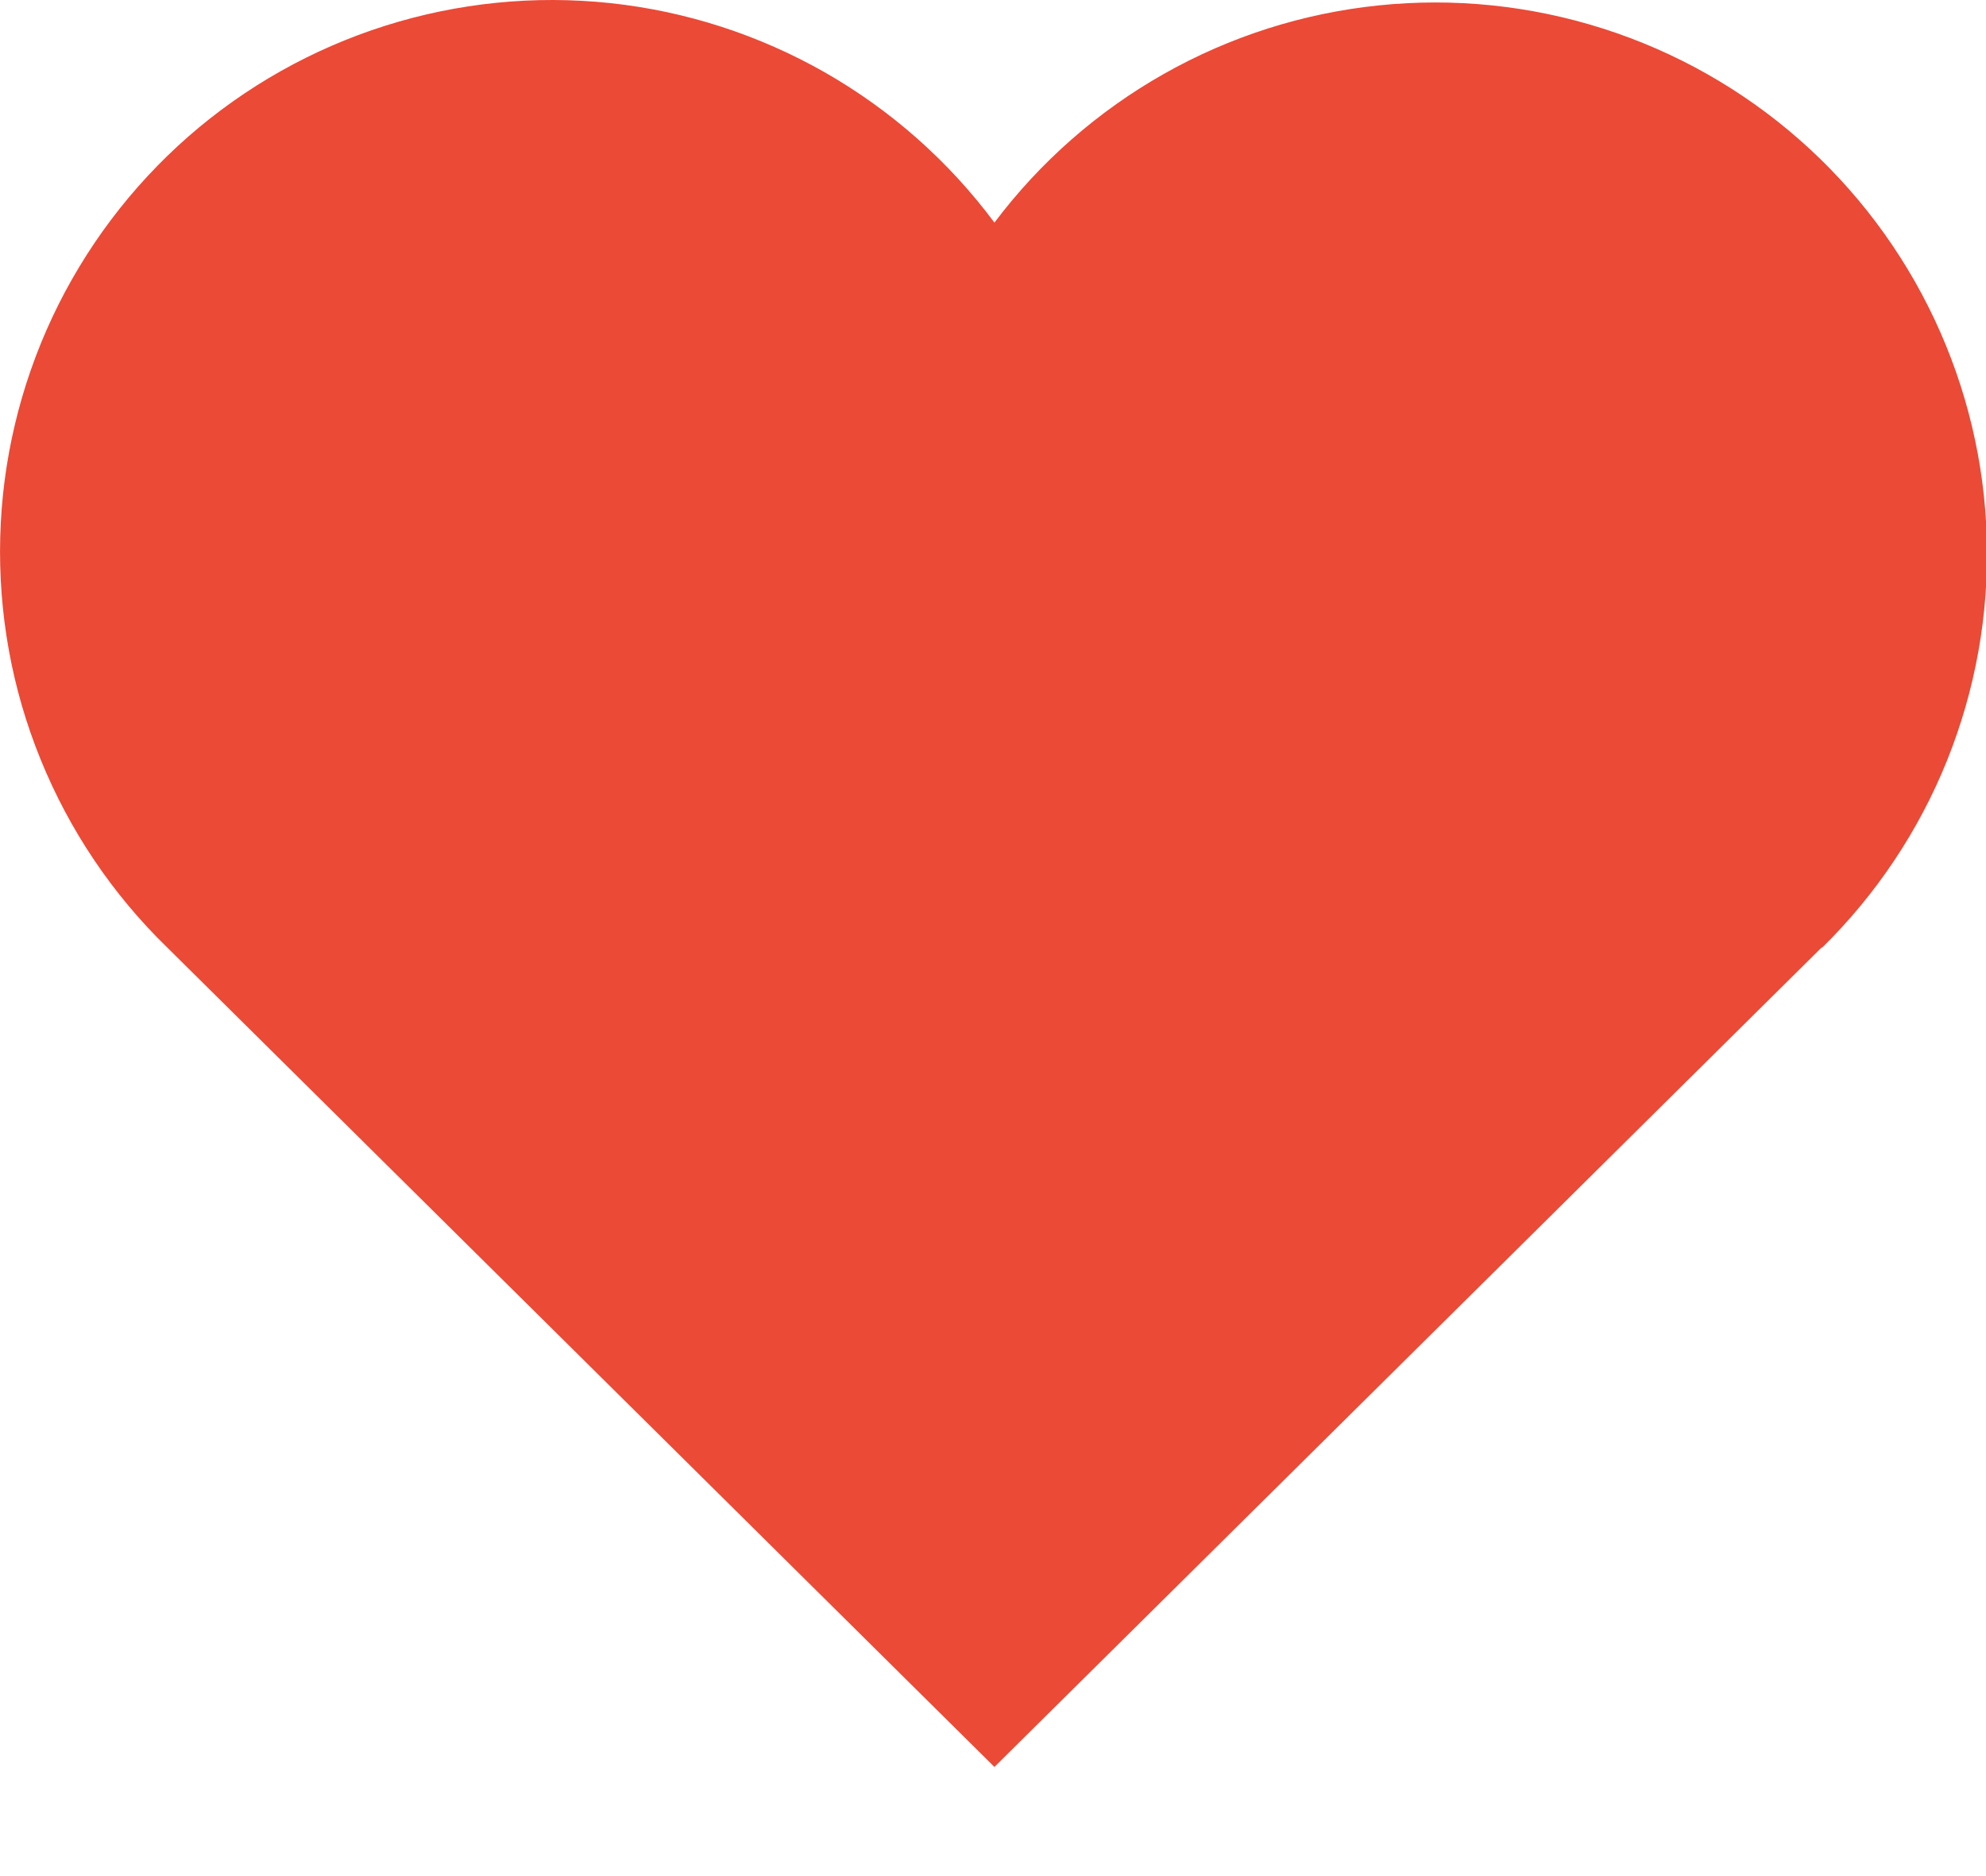 <svg width="18" height="17" viewBox="0 0 18 17" fill="none" xmlns="http://www.w3.org/2000/svg">
<path d="M16.513 8.583L9.013 16.011L1.513 8.583C1.018 8.102 0.629 7.523 0.369 6.884C0.108 6.245 -0.016 5.558 0.002 4.868C0.02 4.178 0.181 3.5 0.474 2.875C0.768 2.25 1.187 1.693 1.706 1.238C2.226 0.783 2.834 0.441 3.492 0.233C4.15 0.025 4.844 -0.045 5.53 0.028C6.217 0.101 6.88 0.316 7.48 0.658C8.079 1.001 8.601 1.463 9.013 2.017C9.427 1.467 9.949 1.009 10.548 0.67C11.147 0.331 11.809 0.12 12.494 0.049C13.178 -0.022 13.87 0.049 14.526 0.258C15.181 0.466 15.787 0.808 16.305 1.262C16.822 1.715 17.24 2.271 17.533 2.893C17.826 3.516 17.988 4.192 18.007 4.88C18.027 5.568 17.904 6.252 17.647 6.891C17.39 7.529 17.004 8.107 16.513 8.589" fill="#EB4A36"/>
</svg>

